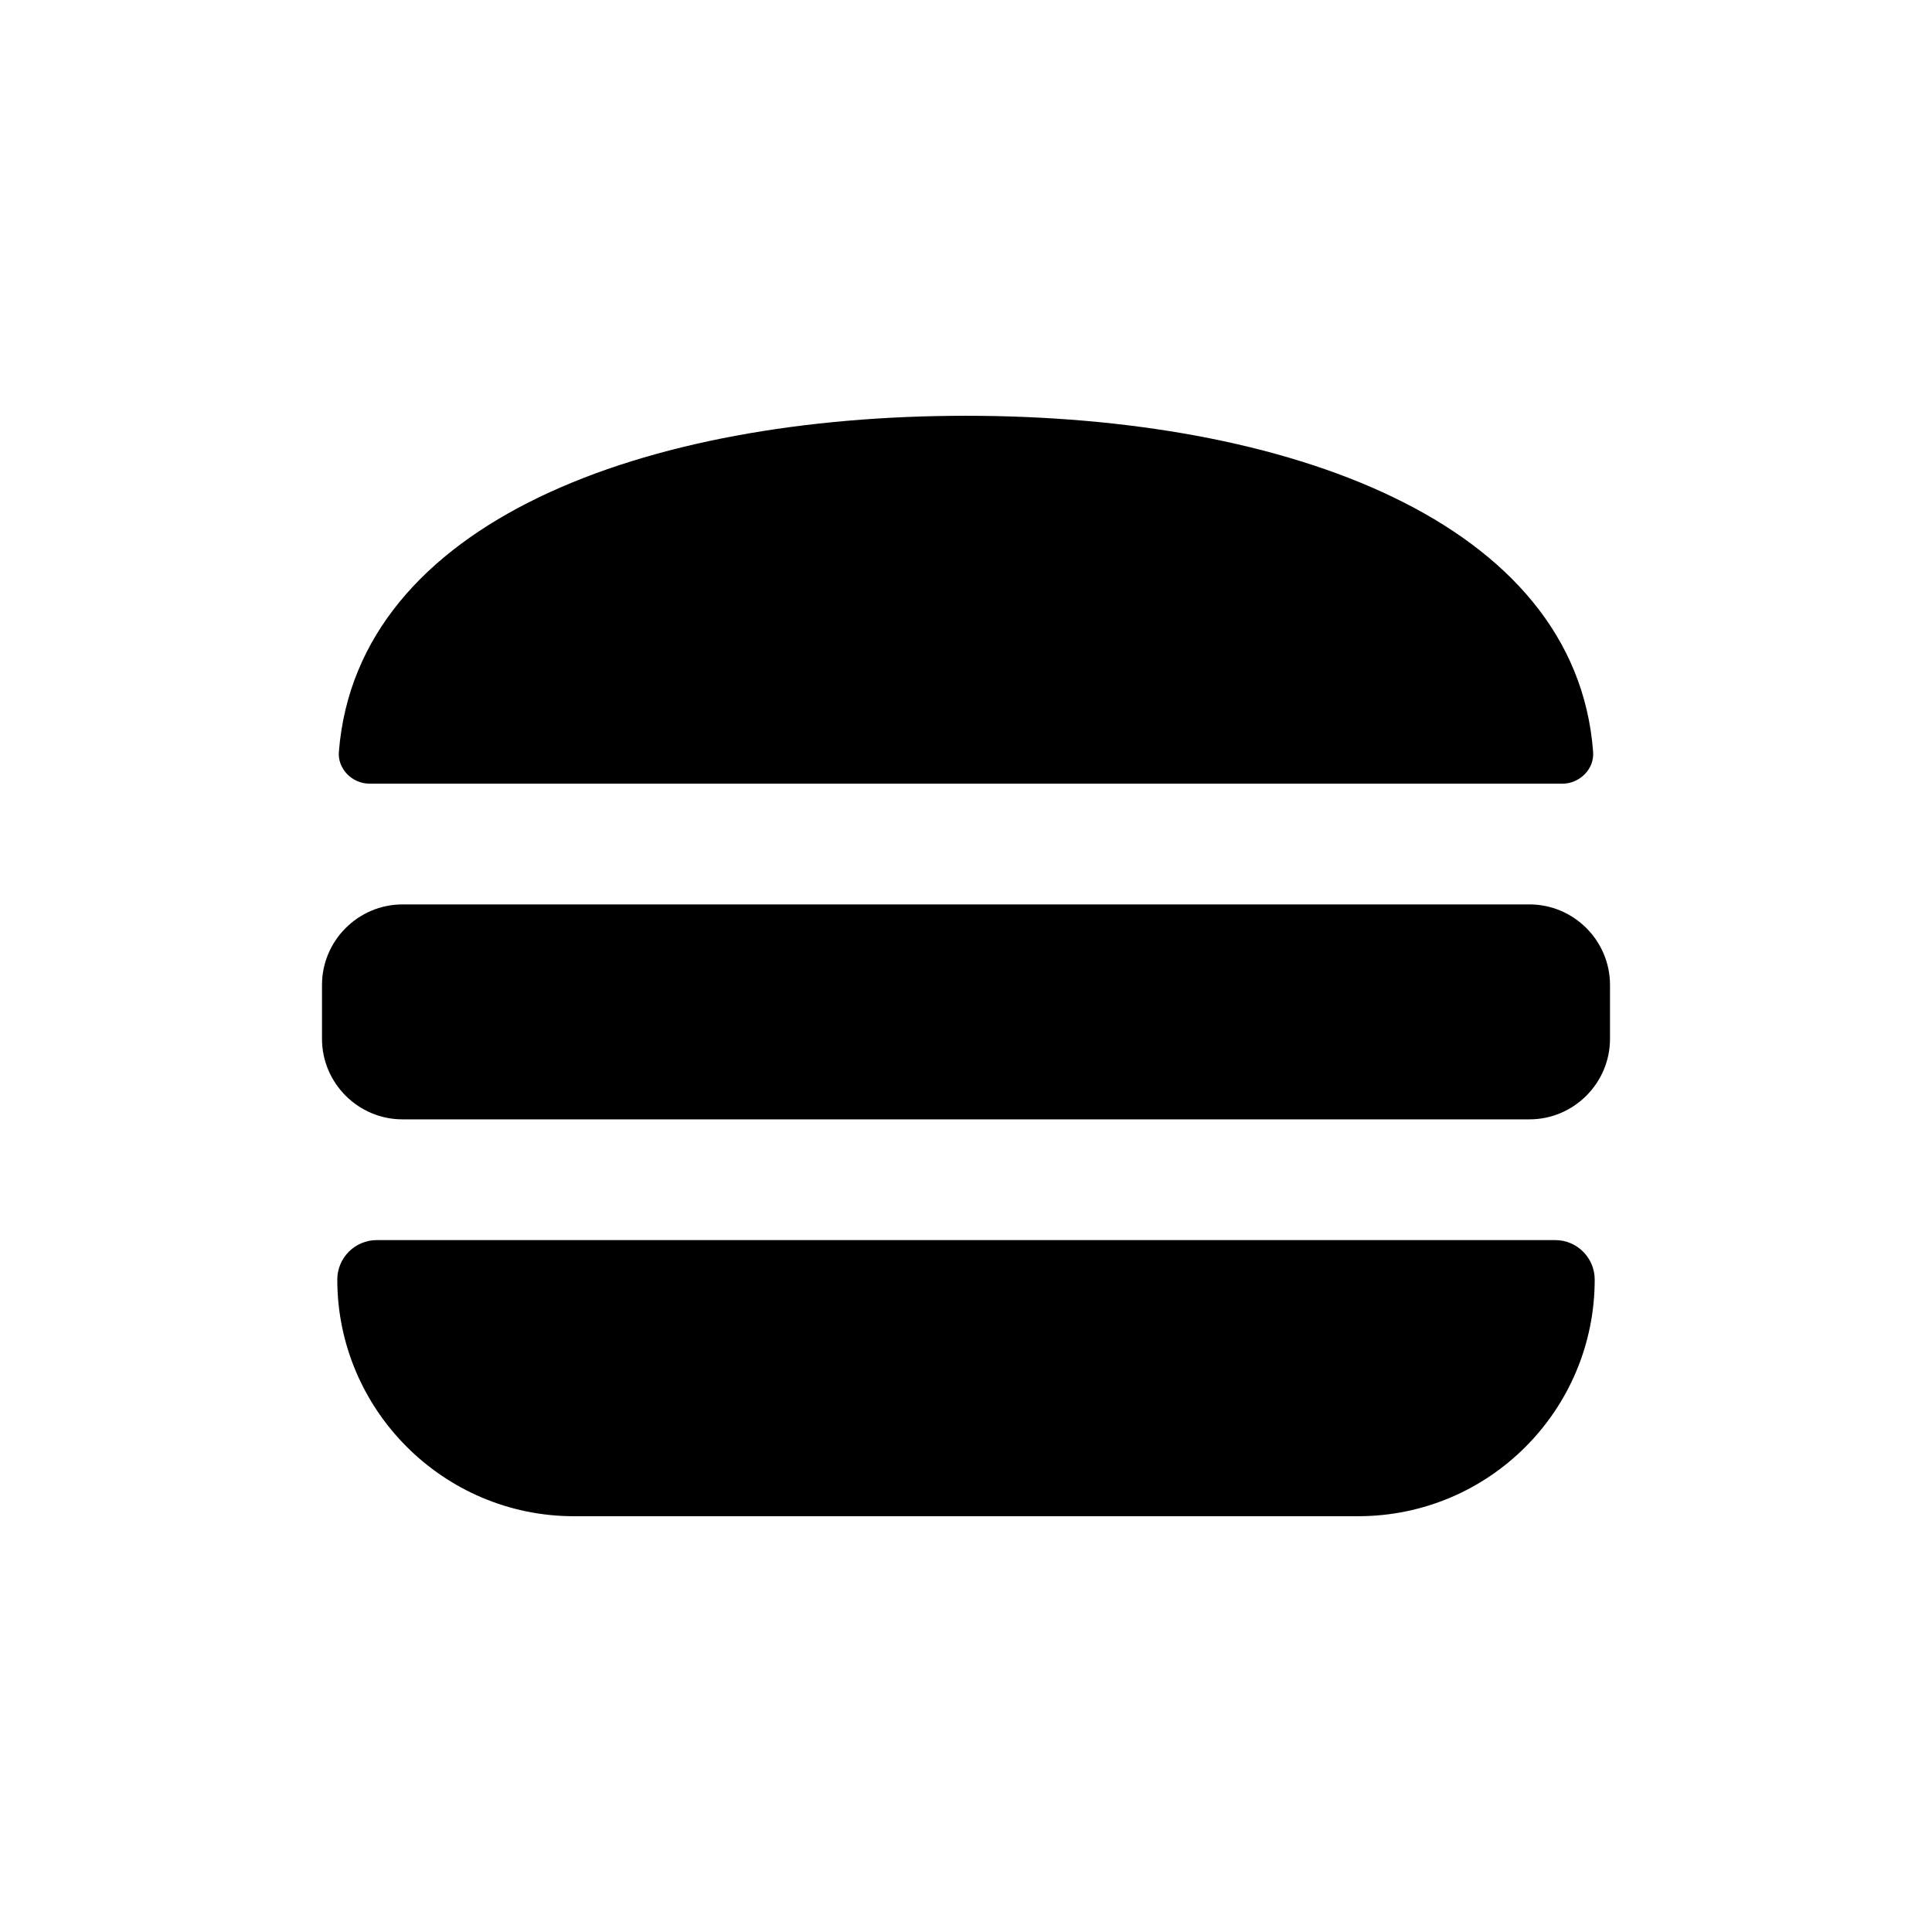 <svg xmlns="http://www.w3.org/2000/svg" aria-hidden="true" viewBox="0 0 24 24" fill="currentColor" focusable="false" role="img">
  <path fill-rule="evenodd" d="M4.59 9.735c-.22 0-.4-.19-.38-.4.23-2.86 3.8-4.17 7.79-4.17s7.57 1.31 7.79 4.17c.02.22-.17.4-.38.4H4.59zm12.28 9.1H7.13c-1.62 0-2.94-1.32-2.94-2.94 0-.27.22-.49.49-.49h14.64c.27 0 .49.22.49.49 0 1.62-1.31 2.94-2.94 2.94zM5 13.905h14c.55 0 1-.45 1-1v-.67c0-.55-.45-1-1-1H5c-.55 0-1 .45-1 1v.67c0 .55.45 1 1 1z" clip-rule="evenodd"/>
</svg>
